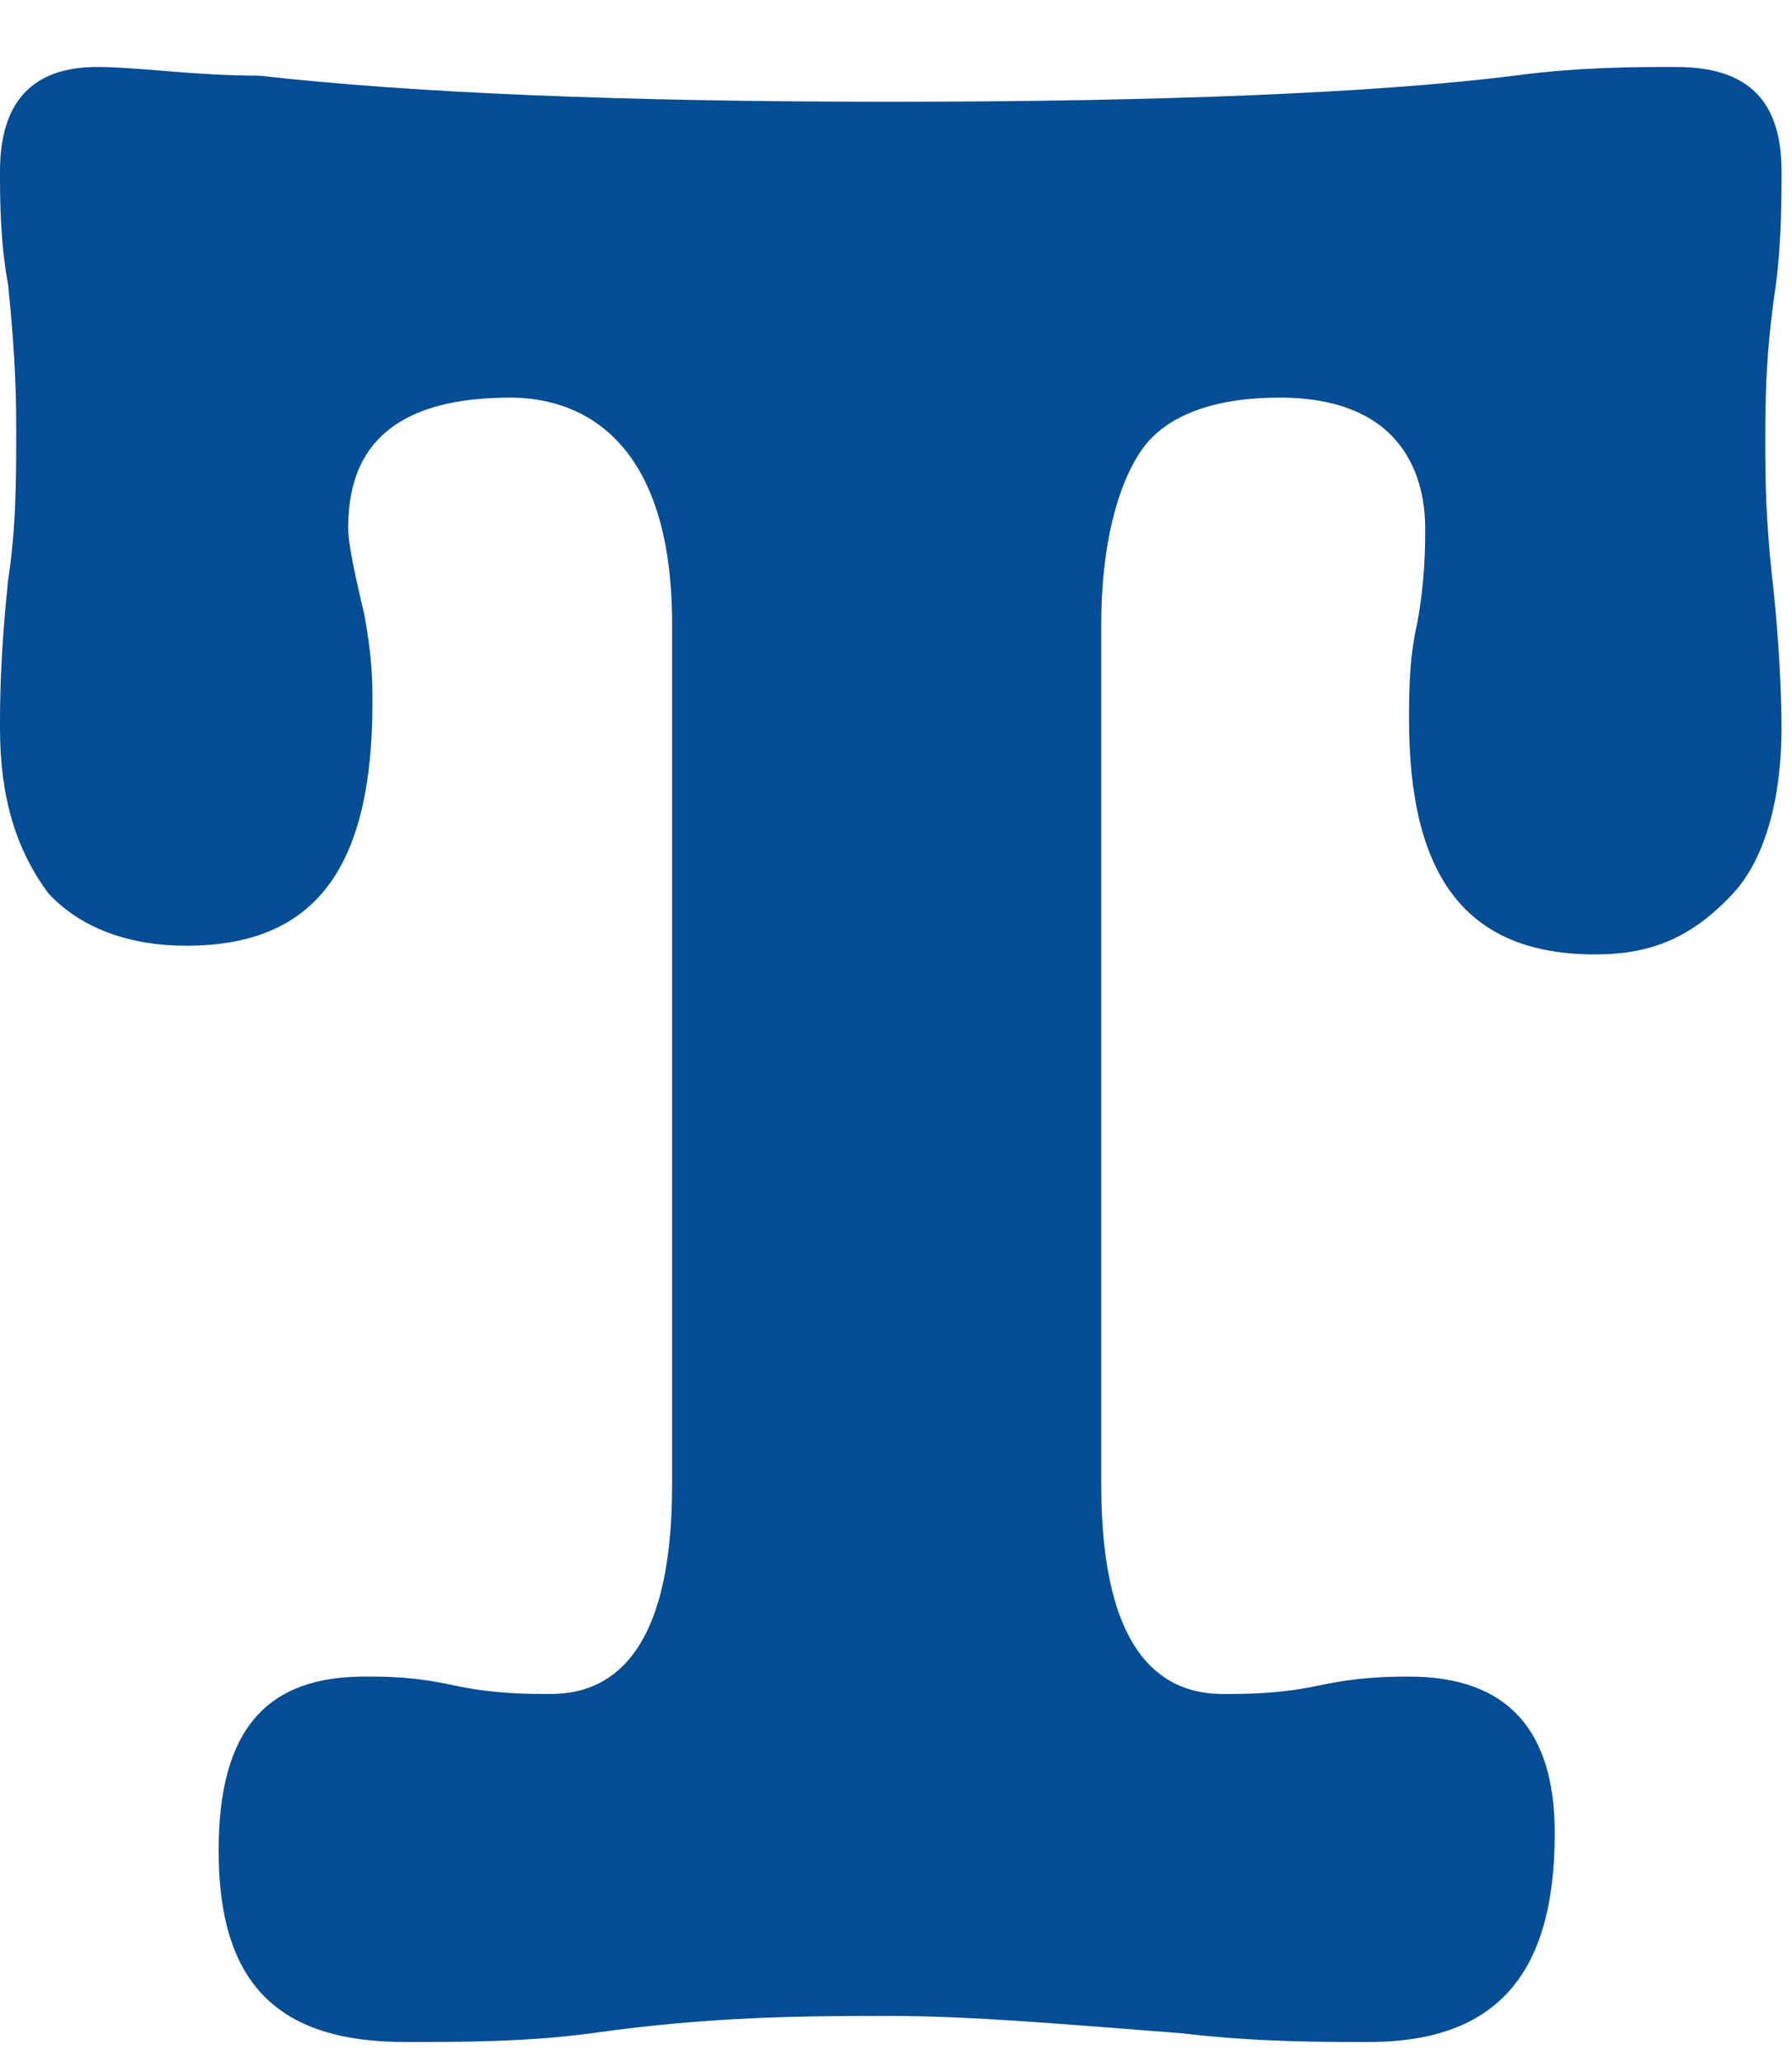 <svg width="20" height="23" viewBox="0 0 20 23" fill="none" xmlns="http://www.w3.org/2000/svg">
<path d="M9.942 22.486C10.845 22.486 11.93 22.583 13.195 22.68C14.009 22.777 14.732 22.777 15.274 22.777C16.72 22.777 17.352 22.001 17.352 20.448C17.352 19.283 16.81 18.701 15.726 18.701C15.545 18.701 15.184 18.701 14.732 18.798C14.28 18.895 13.918 18.895 13.647 18.895C13.014 18.895 12.291 18.507 12.291 16.566V6.958C12.291 6.085 12.472 5.405 12.743 5.017C13.014 4.629 13.557 4.435 14.28 4.435C15.726 4.435 15.906 5.405 15.906 5.891C15.906 6.085 15.906 6.473 15.816 6.958C15.726 7.346 15.726 7.734 15.726 8.026C15.726 9.773 16.358 10.646 17.804 10.646C18.437 10.646 18.889 10.452 19.341 9.967C19.702 9.578 19.883 8.899 19.883 8.123C19.883 8.026 19.883 7.443 19.793 6.57C19.702 5.793 19.702 5.308 19.702 4.92C19.702 4.532 19.702 4.047 19.793 3.367C19.883 2.785 19.883 2.3 19.883 1.911C19.883 1.135 19.522 0.747 18.708 0.747C18.256 0.747 17.624 0.747 16.901 0.844C15.364 1.038 12.924 1.135 9.942 1.135C6.959 1.135 4.609 1.038 2.892 0.844C2.169 0.844 1.536 0.747 1.085 0.747C0.362 0.747 0 1.135 0 1.911C0 2.203 0 2.688 0.09 3.173C0.181 4.047 0.181 4.532 0.181 4.823C0.181 5.308 0.181 5.891 0.09 6.473C0 7.346 0 7.832 0 8.123C0 8.899 0.181 9.481 0.542 9.967C0.904 10.355 1.446 10.549 2.079 10.549C3.525 10.549 4.157 9.675 4.157 7.832C4.157 7.637 4.157 7.346 4.067 6.861C3.977 6.473 3.886 6.085 3.886 5.891C3.886 5.211 4.157 4.435 5.694 4.435C6.507 4.435 7.501 4.92 7.501 6.958V16.566C7.501 18.507 6.778 18.895 6.146 18.895C5.875 18.895 5.513 18.895 5.061 18.798C4.609 18.701 4.338 18.701 4.067 18.701C2.982 18.701 2.44 19.283 2.44 20.642C2.44 22.098 3.073 22.777 4.519 22.777C5.152 22.777 5.875 22.777 6.598 22.68C7.953 22.486 9.038 22.486 9.942 22.486Z" fill="#054D94"/>
</svg>
